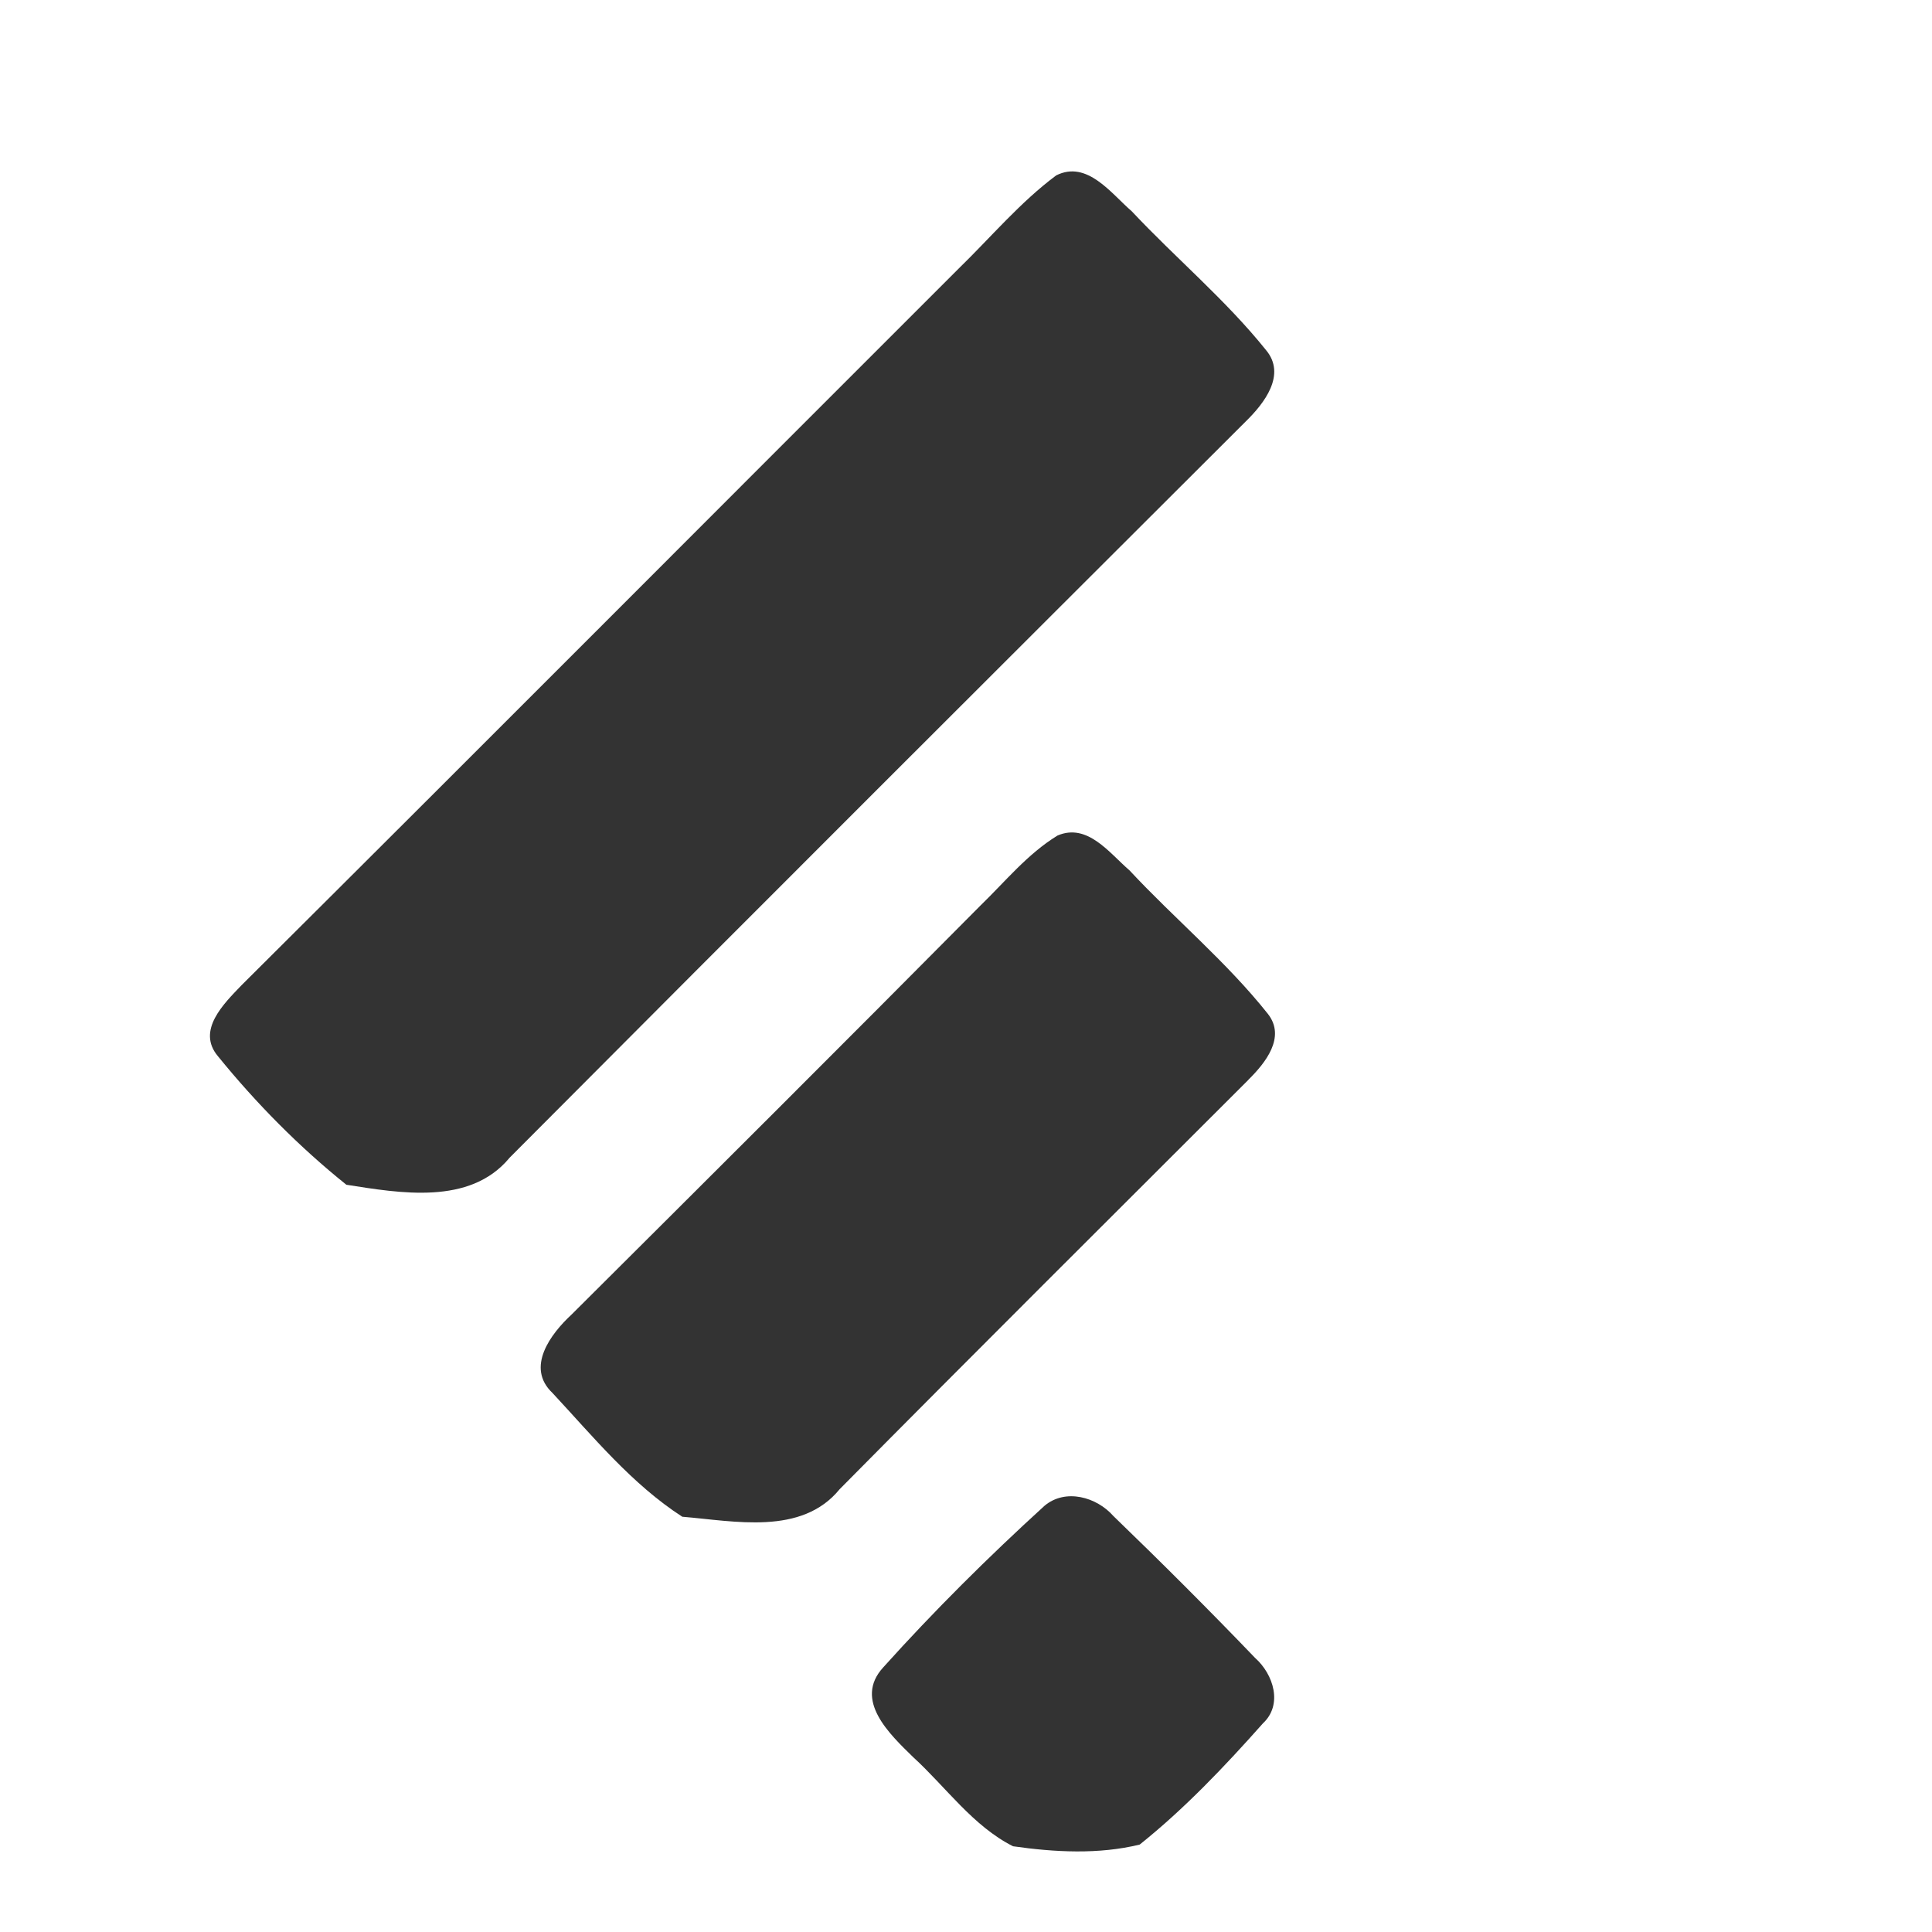 <?xml version="1.0" encoding="utf-8"?>
<!-- Generated by IcoMoon.io -->
<!DOCTYPE svg PUBLIC "-//W3C//DTD SVG 1.1//EN" "http://www.w3.org/Graphics/SVG/1.1/DTD/svg11.dtd">
<svg version="1.1" xmlns="http://www.w3.org/2000/svg" xmlns:xlink="http://www.w3.org/1999/xlink" width="32" height="32" viewBox="0 0 32 32">
<path fill="#333333" d="M8.431 19.187c-0.655 0.779-1.807 0.575-2.694 0.436-0.781-0.626-1.496-1.351-2.125-2.126-0.366-0.43 0.1-0.877 0.388-1.178 3.971-3.951 7.922-7.918 11.883-11.875 0.532-0.518 1.014-1.094 1.611-1.539 0.513-0.257 0.911 0.301 1.252 0.595 0.728 0.776 1.554 1.465 2.222 2.297 0.345 0.41-0.032 0.888-0.334 1.183-4.072 4.065-8.145 8.129-12.205 12.207z"></path>
<path fill="#333333" d="M20.914 28.549c-0.632 0.711-1.294 1.409-2.037 2.003-0.68 0.166-1.407 0.127-2.098 0.028-0.664-0.335-1.112-0.981-1.656-1.478-0.385-0.377-0.992-0.942-0.493-1.486 0.84-0.934 1.739-1.827 2.67-2.675 0.346-0.292 0.863-0.148 1.142 0.17 0.796 0.768 1.579 1.55 2.347 2.35 0.303 0.269 0.466 0.776 0.124 1.088z"></path>
<path fill="#333333" d="M20.678 17.885c-2.259 2.258-4.526 4.511-6.771 6.781-0.63 0.772-1.741 0.527-2.606 0.456-0.833-0.537-1.48-1.33-2.151-2.051-0.447-0.423-0.029-0.978 0.316-1.297 2.262-2.253 4.522-4.505 6.771-6.773 0.412-0.399 0.782-0.858 1.279-1.162 0.497-0.213 0.861 0.292 1.192 0.577 0.751 0.806 1.608 1.515 2.293 2.378 0.303 0.387-0.047 0.817-0.323 1.089z"></path>
</svg>
